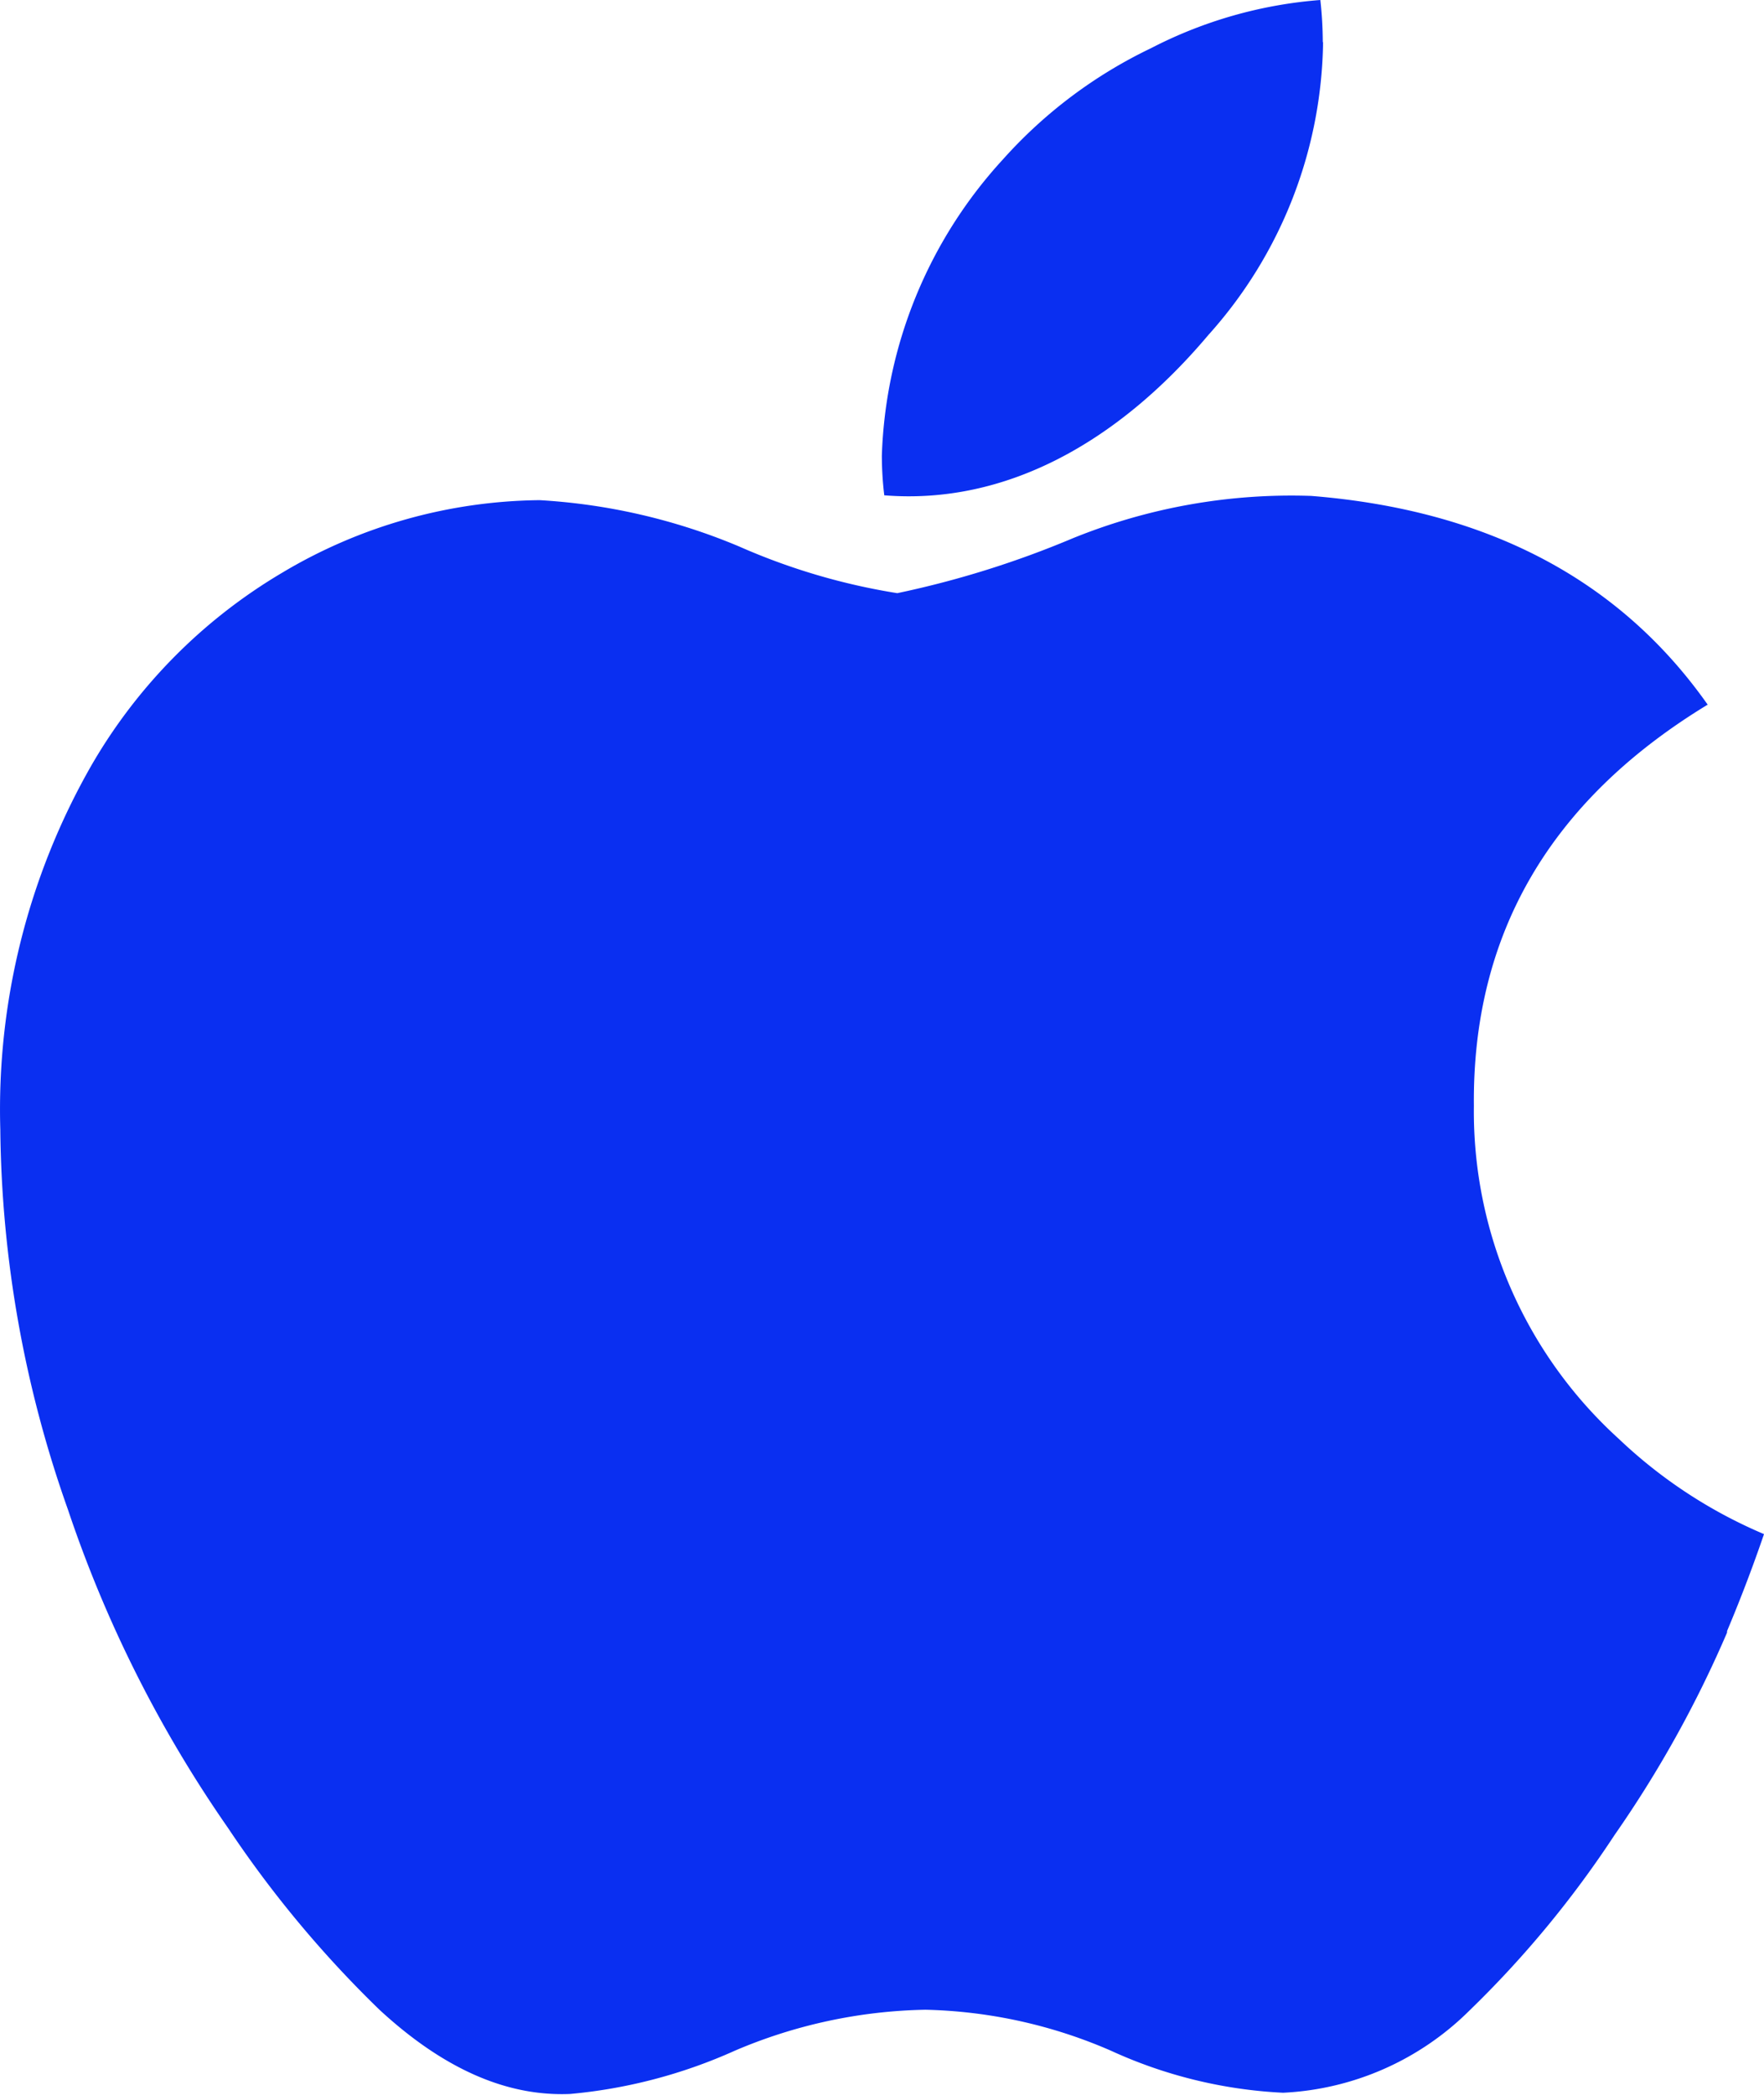 <svg id="Layer_1" data-name="Layer 1" xmlns="http://www.w3.org/2000/svg" viewBox="0 0 58.25 69.15"><defs><style>.cls-1{fill:#0a2ff1;}</style></defs><title>icon-apple</title><path id="path4" class="cls-1" d="M312.25,419.2a37.6,37.6,0,0,1-3.72,6.69,34.1,34.1,0,0,1-4.79,5.79,9.36,9.36,0,0,1-6.15,2.71A15.41,15.41,0,0,1,291.9,433a16.23,16.23,0,0,0-6.12-1.35,16.75,16.75,0,0,0-6.29,1.35,17,17,0,0,1-5.44,1.43c-2.11.09-4.2-.84-6.3-2.78a36.67,36.67,0,0,1-5-6,41.46,41.46,0,0,1-5.29-10.52,38.54,38.54,0,0,1-2.23-12.54,22.87,22.87,0,0,1,3-12,17.65,17.65,0,0,1,6.3-6.37,16.89,16.89,0,0,1,8.51-2.4,19.94,19.94,0,0,1,6.59,1.53,21.19,21.19,0,0,0,5.22,1.54,31.68,31.68,0,0,0,5.79-1.81,19.18,19.18,0,0,1,7.88-1.4q8.73.7,13.09,6.89-7.8,4.74-7.72,13.24a14.6,14.6,0,0,0,4.79,11,16,16,0,0,0,4.79,3.14c-.38,1.11-.79,2.18-1.22,3.2Zm-13.34-52.5a14.74,14.74,0,0,1-3.79,9.67c-3,3.56-6.71,5.61-10.7,5.29a11.11,11.11,0,0,1-.08-1.31,15.18,15.18,0,0,1,4-9.78,15.56,15.56,0,0,1,4.89-3.67,14.59,14.59,0,0,1,5.59-1.59,13.1,13.1,0,0,1,.08,1.39Z" transform="translate(-255.22 -365.31)"/></svg>